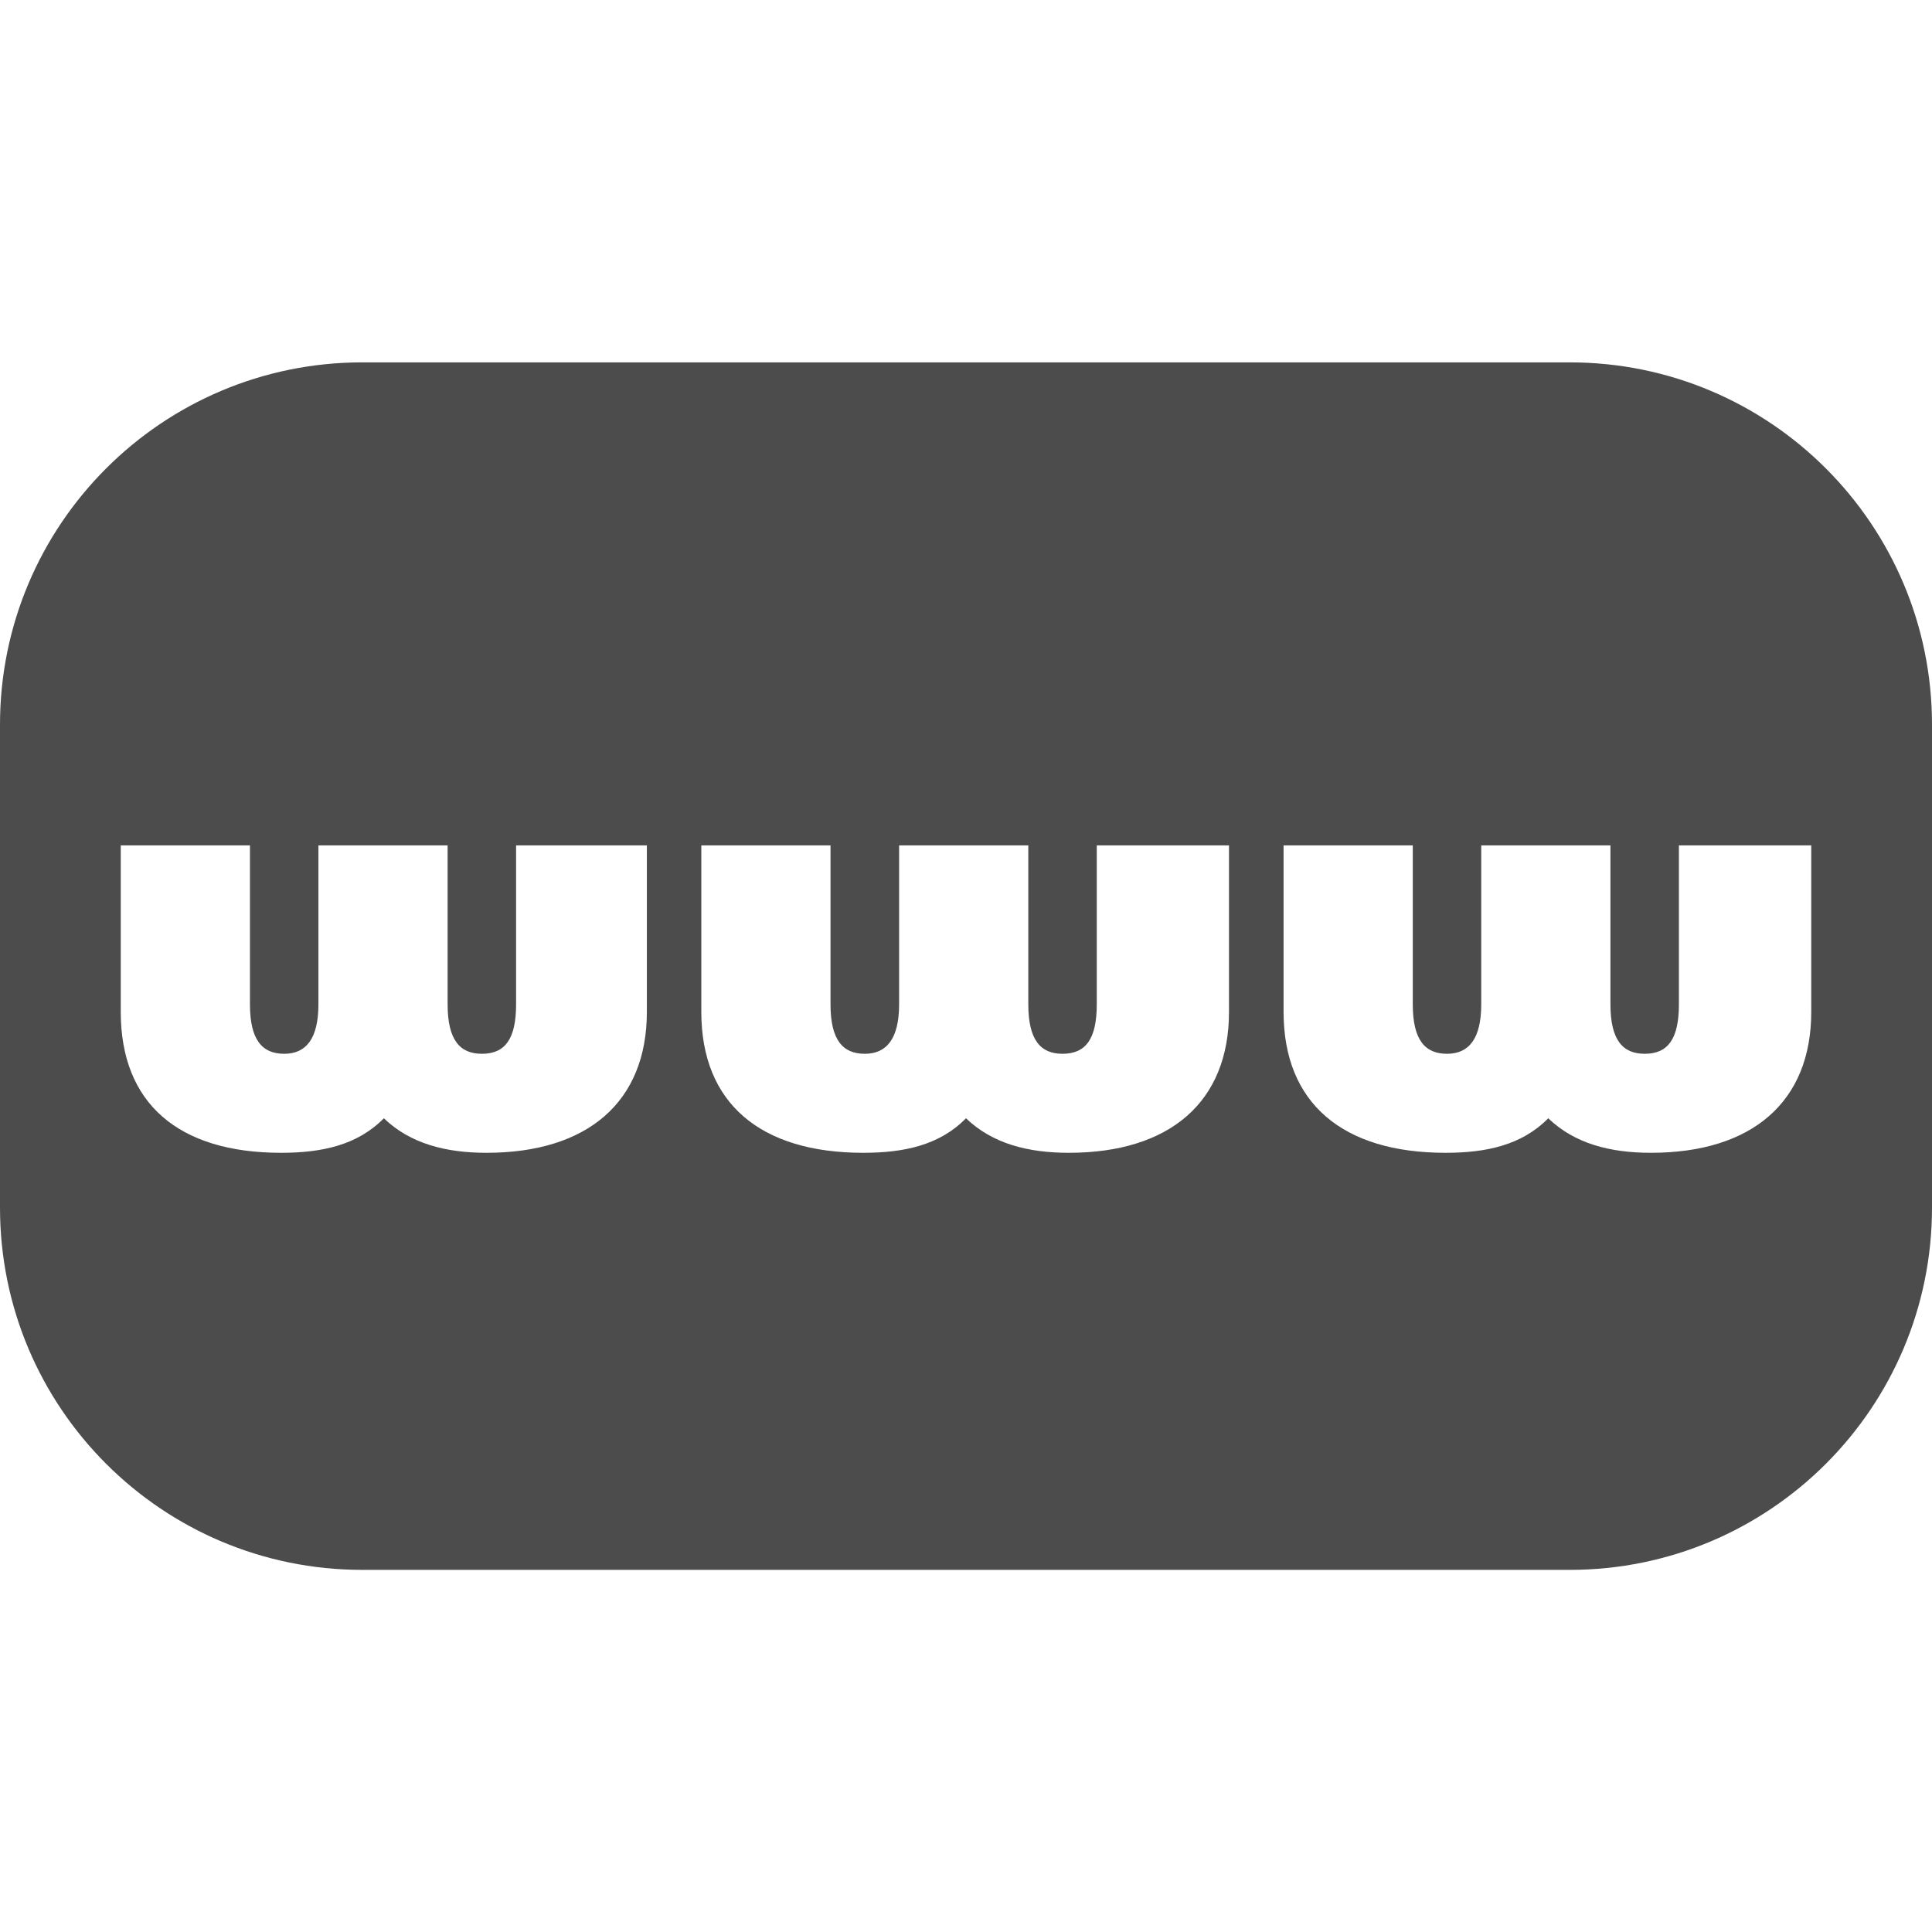 <svg width="16" height="16" viewBox="0 0 16 16" fill="none" xmlns="http://www.w3.org/2000/svg">
<path fill-rule="evenodd" clip-rule="evenodd" d="M3 3.001C1.343 3.001 0 4.344 0 6.001V10.001C0 11.658 1.343 13.001 3 13.001H13C14.657 13.001 16 11.658 16 10.001V6.001C16 4.344 14.657 3.001 13 3.001H3ZM5.357 8.38V7.001H5.344H4.274V8.317C4.274 8.603 4.184 8.727 3.991 8.727C3.81 8.727 3.707 8.615 3.707 8.317V7.001H2.637V8.317C2.637 8.603 2.534 8.727 2.354 8.727C2.173 8.727 2.07 8.615 2.07 8.317V7.001H1V8.38C1 9.137 1.477 9.547 2.328 9.547C2.663 9.547 2.959 9.485 3.179 9.261C3.398 9.472 3.694 9.547 4.029 9.547C4.867 9.547 5.357 9.125 5.357 8.38ZM10.178 7.001V8.38C10.178 9.125 9.689 9.547 8.851 9.547C8.516 9.547 8.219 9.472 8 9.261C7.781 9.485 7.484 9.547 7.149 9.547C6.298 9.547 5.808 9.137 5.808 8.38V7.001H6.878V8.317C6.878 8.615 6.981 8.727 7.162 8.727C7.342 8.727 7.446 8.603 7.446 8.317V7.001H8.516V8.317C8.516 8.615 8.619 8.727 8.799 8.727C8.993 8.727 9.083 8.603 9.083 8.317V7.001H10.153H10.178ZM15 8.38V7.001H14.974H13.904V8.317C13.904 8.603 13.814 8.727 13.621 8.727C13.44 8.727 13.337 8.615 13.337 8.317V7.001H12.267V8.317C12.267 8.603 12.164 8.727 11.984 8.727C11.803 8.727 11.7 8.615 11.7 8.317V7.001H10.63V8.38C10.63 9.137 11.12 9.547 11.971 9.547C12.306 9.547 12.602 9.485 12.822 9.261C13.041 9.472 13.337 9.547 13.672 9.547C14.51 9.547 15 9.125 15 8.38Z" fill="#4C4C4C"/>
</svg>
